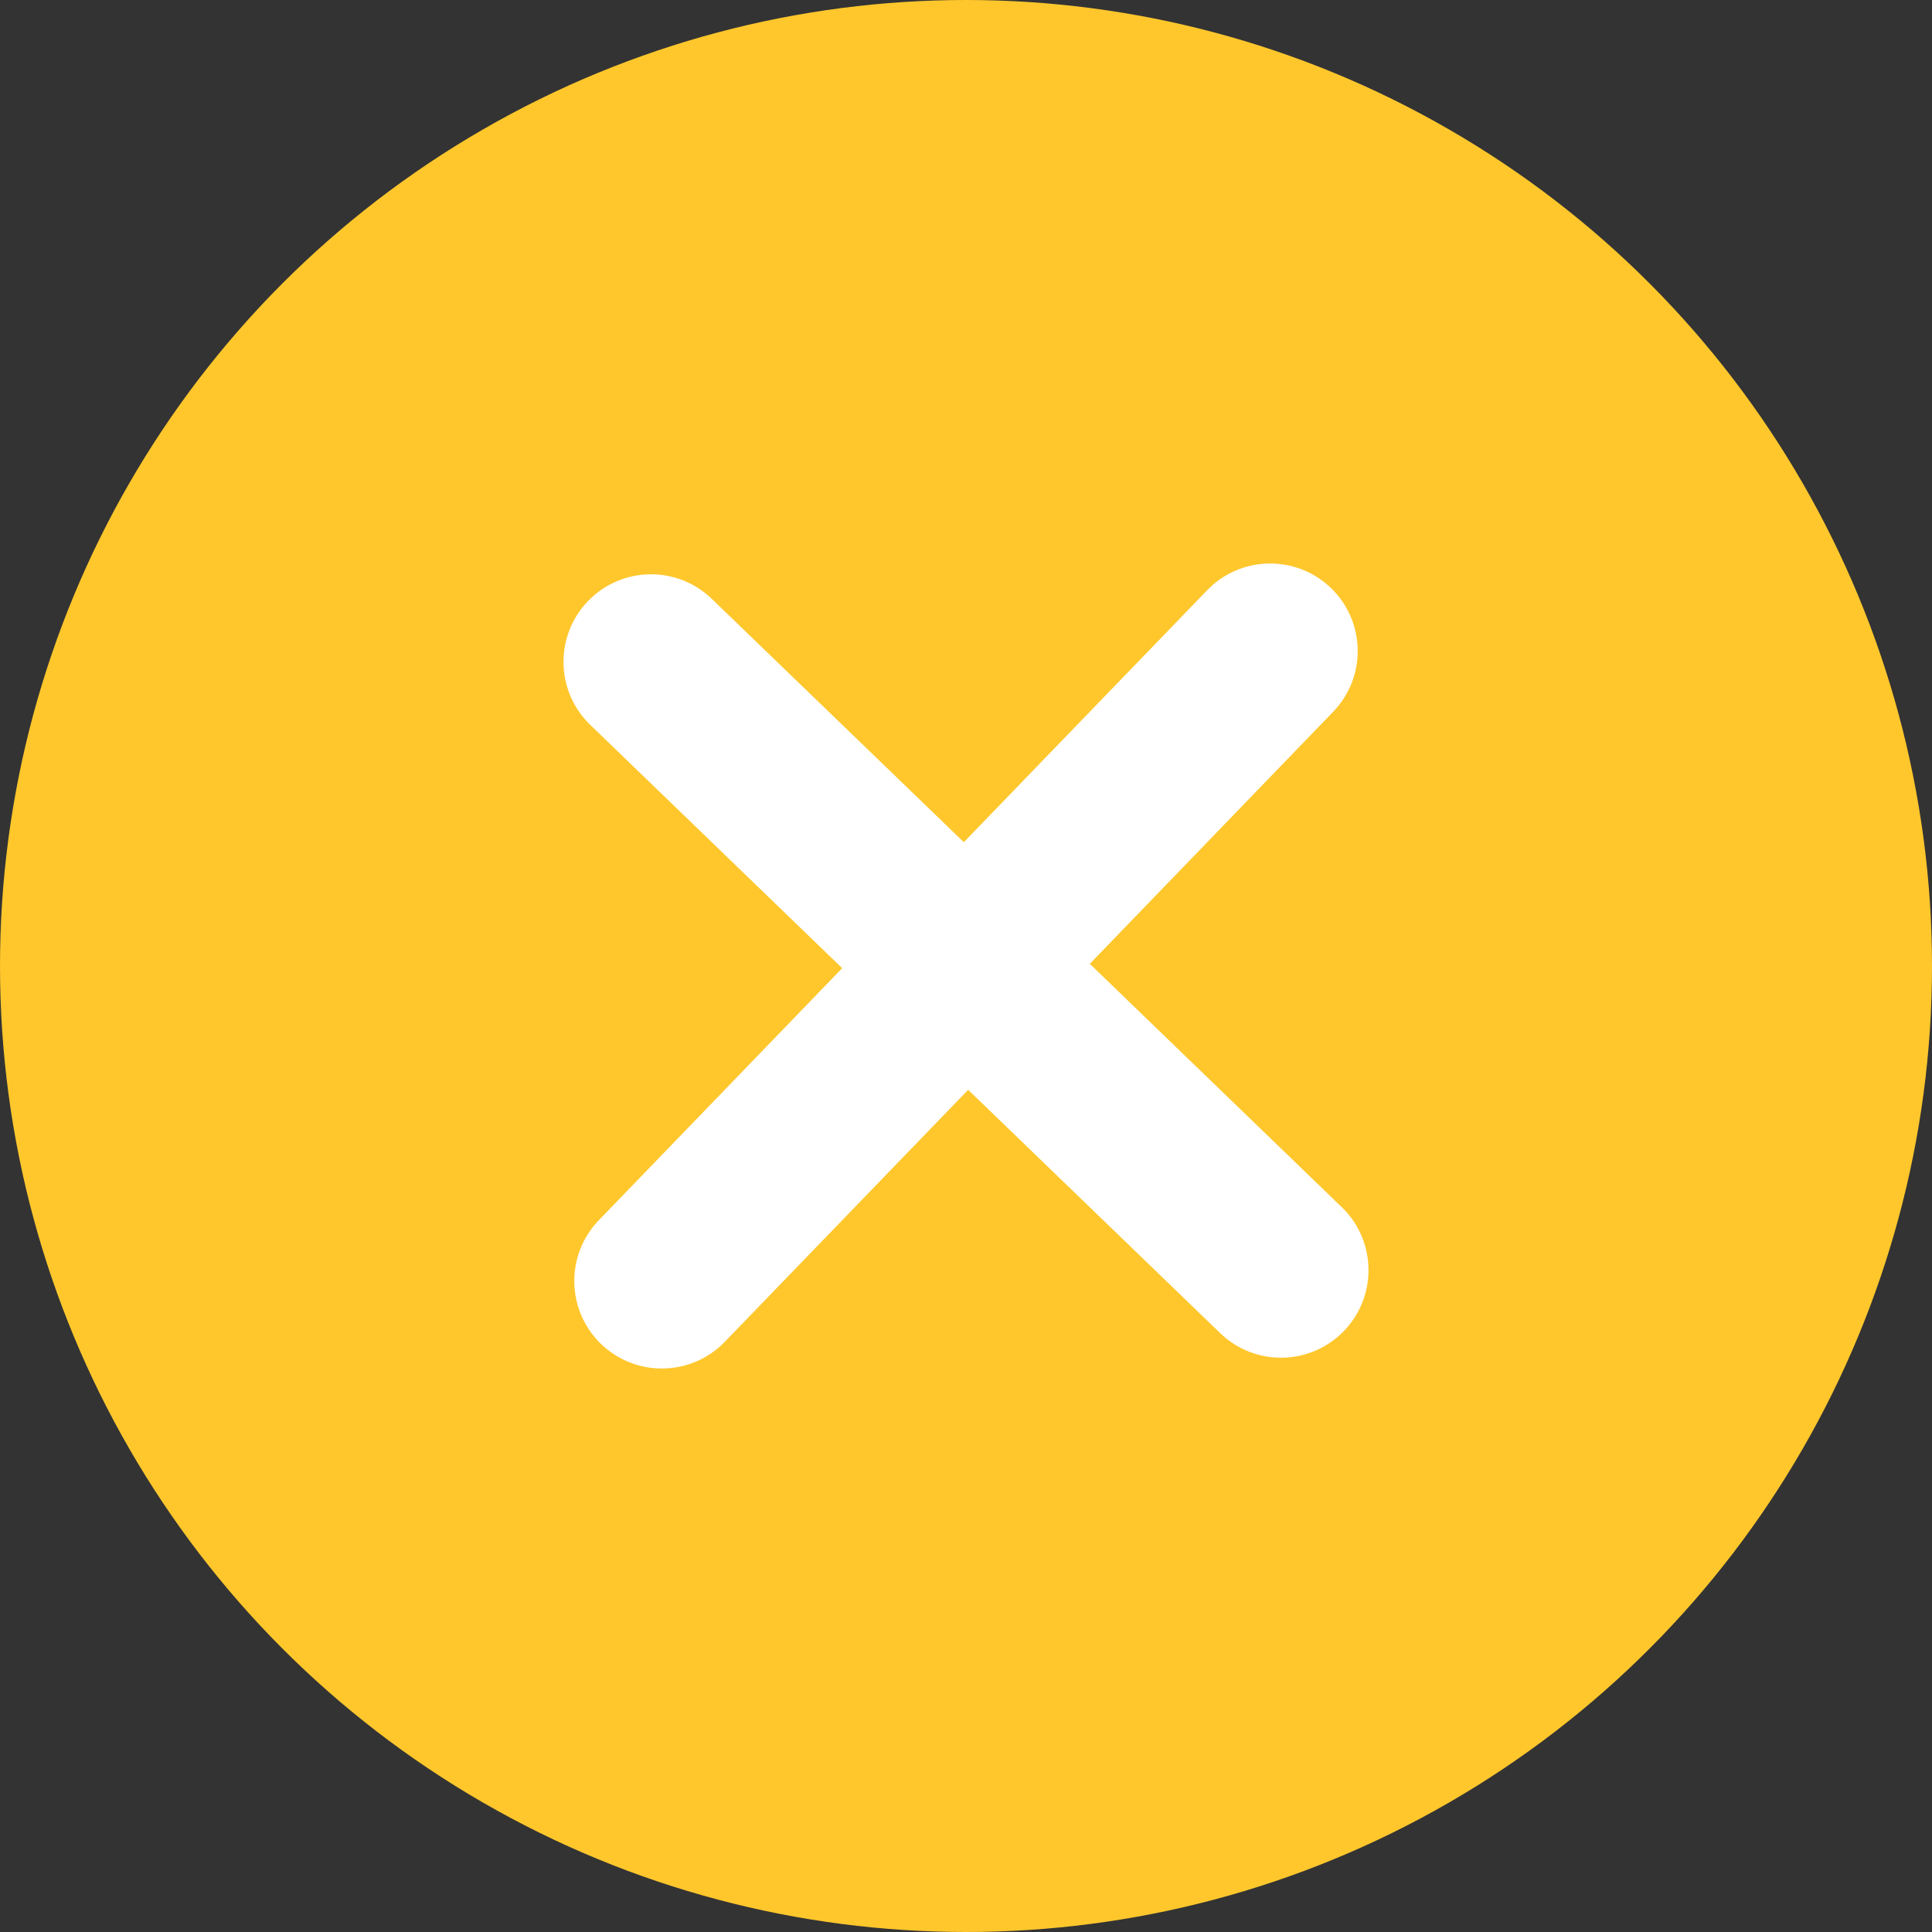 <?xml version="1.0" encoding="UTF-8"?>
<svg width="24px" height="24px" viewBox="0 0 24 24" version="1.1" xmlns="http://www.w3.org/2000/svg" xmlns:xlink="http://www.w3.org/1999/xlink">
    <rect x="0" y="0" width="24" height="24" fill="#333333" stroke="none"/>
    <!-- Generator: Sketch 52.4 (67378) - http://www.bohemiancoding.com/sketch -->
    <title>Oval 13</title>
    <desc>Created with Sketch.</desc>
    <defs>
        <path d="M13.538,11.973 L16.668,14.996 C17.1,15.413 17.112,16.101 16.695,16.534 C16.277,16.966 15.589,16.978 15.157,16.56 L12.027,13.538 L9.004,16.668 C8.587,17.1 7.899,17.112 7.466,16.695 C7.034,16.277 7.022,15.589 7.44,15.157 L10.462,12.027 L7.332,9.004 C6.9,8.587 6.888,7.899 7.305,7.466 C7.723,7.034 8.411,7.022 8.843,7.44 L11.973,10.462 L14.996,7.332 C15.413,6.9 16.101,6.888 16.534,7.305 C16.966,7.723 16.978,8.411 16.56,8.843 L13.538,11.973 Z" id="path-1"></path>
    </defs>
    <g id="Component-Library-Page" stroke="none" stroke-width="1" fill="none" fill-rule="evenodd">
        <g id="Platform-Design-System_full-width-banners" transform="translate(-312, -3916)">
            <g id="Group-24" transform="translate(312, 3916)">
                <g id="Red-checkmark">
                    <circle id="Oval-13" fill="#FFC72C" fill-rule="nonzero" cx="12" cy="12" r="12"></circle>
                    <mask id="mask-2" fill="white">
                        <use xlink:href="#path-1"></use>
                    </mask>
                    <use id="Close_16x16-Copy-3" fill="#FFFFFF" fill-rule="nonzero" xlink:href="#path-1"></use>
                </g>
            </g>
        </g>
    </g>
</svg>